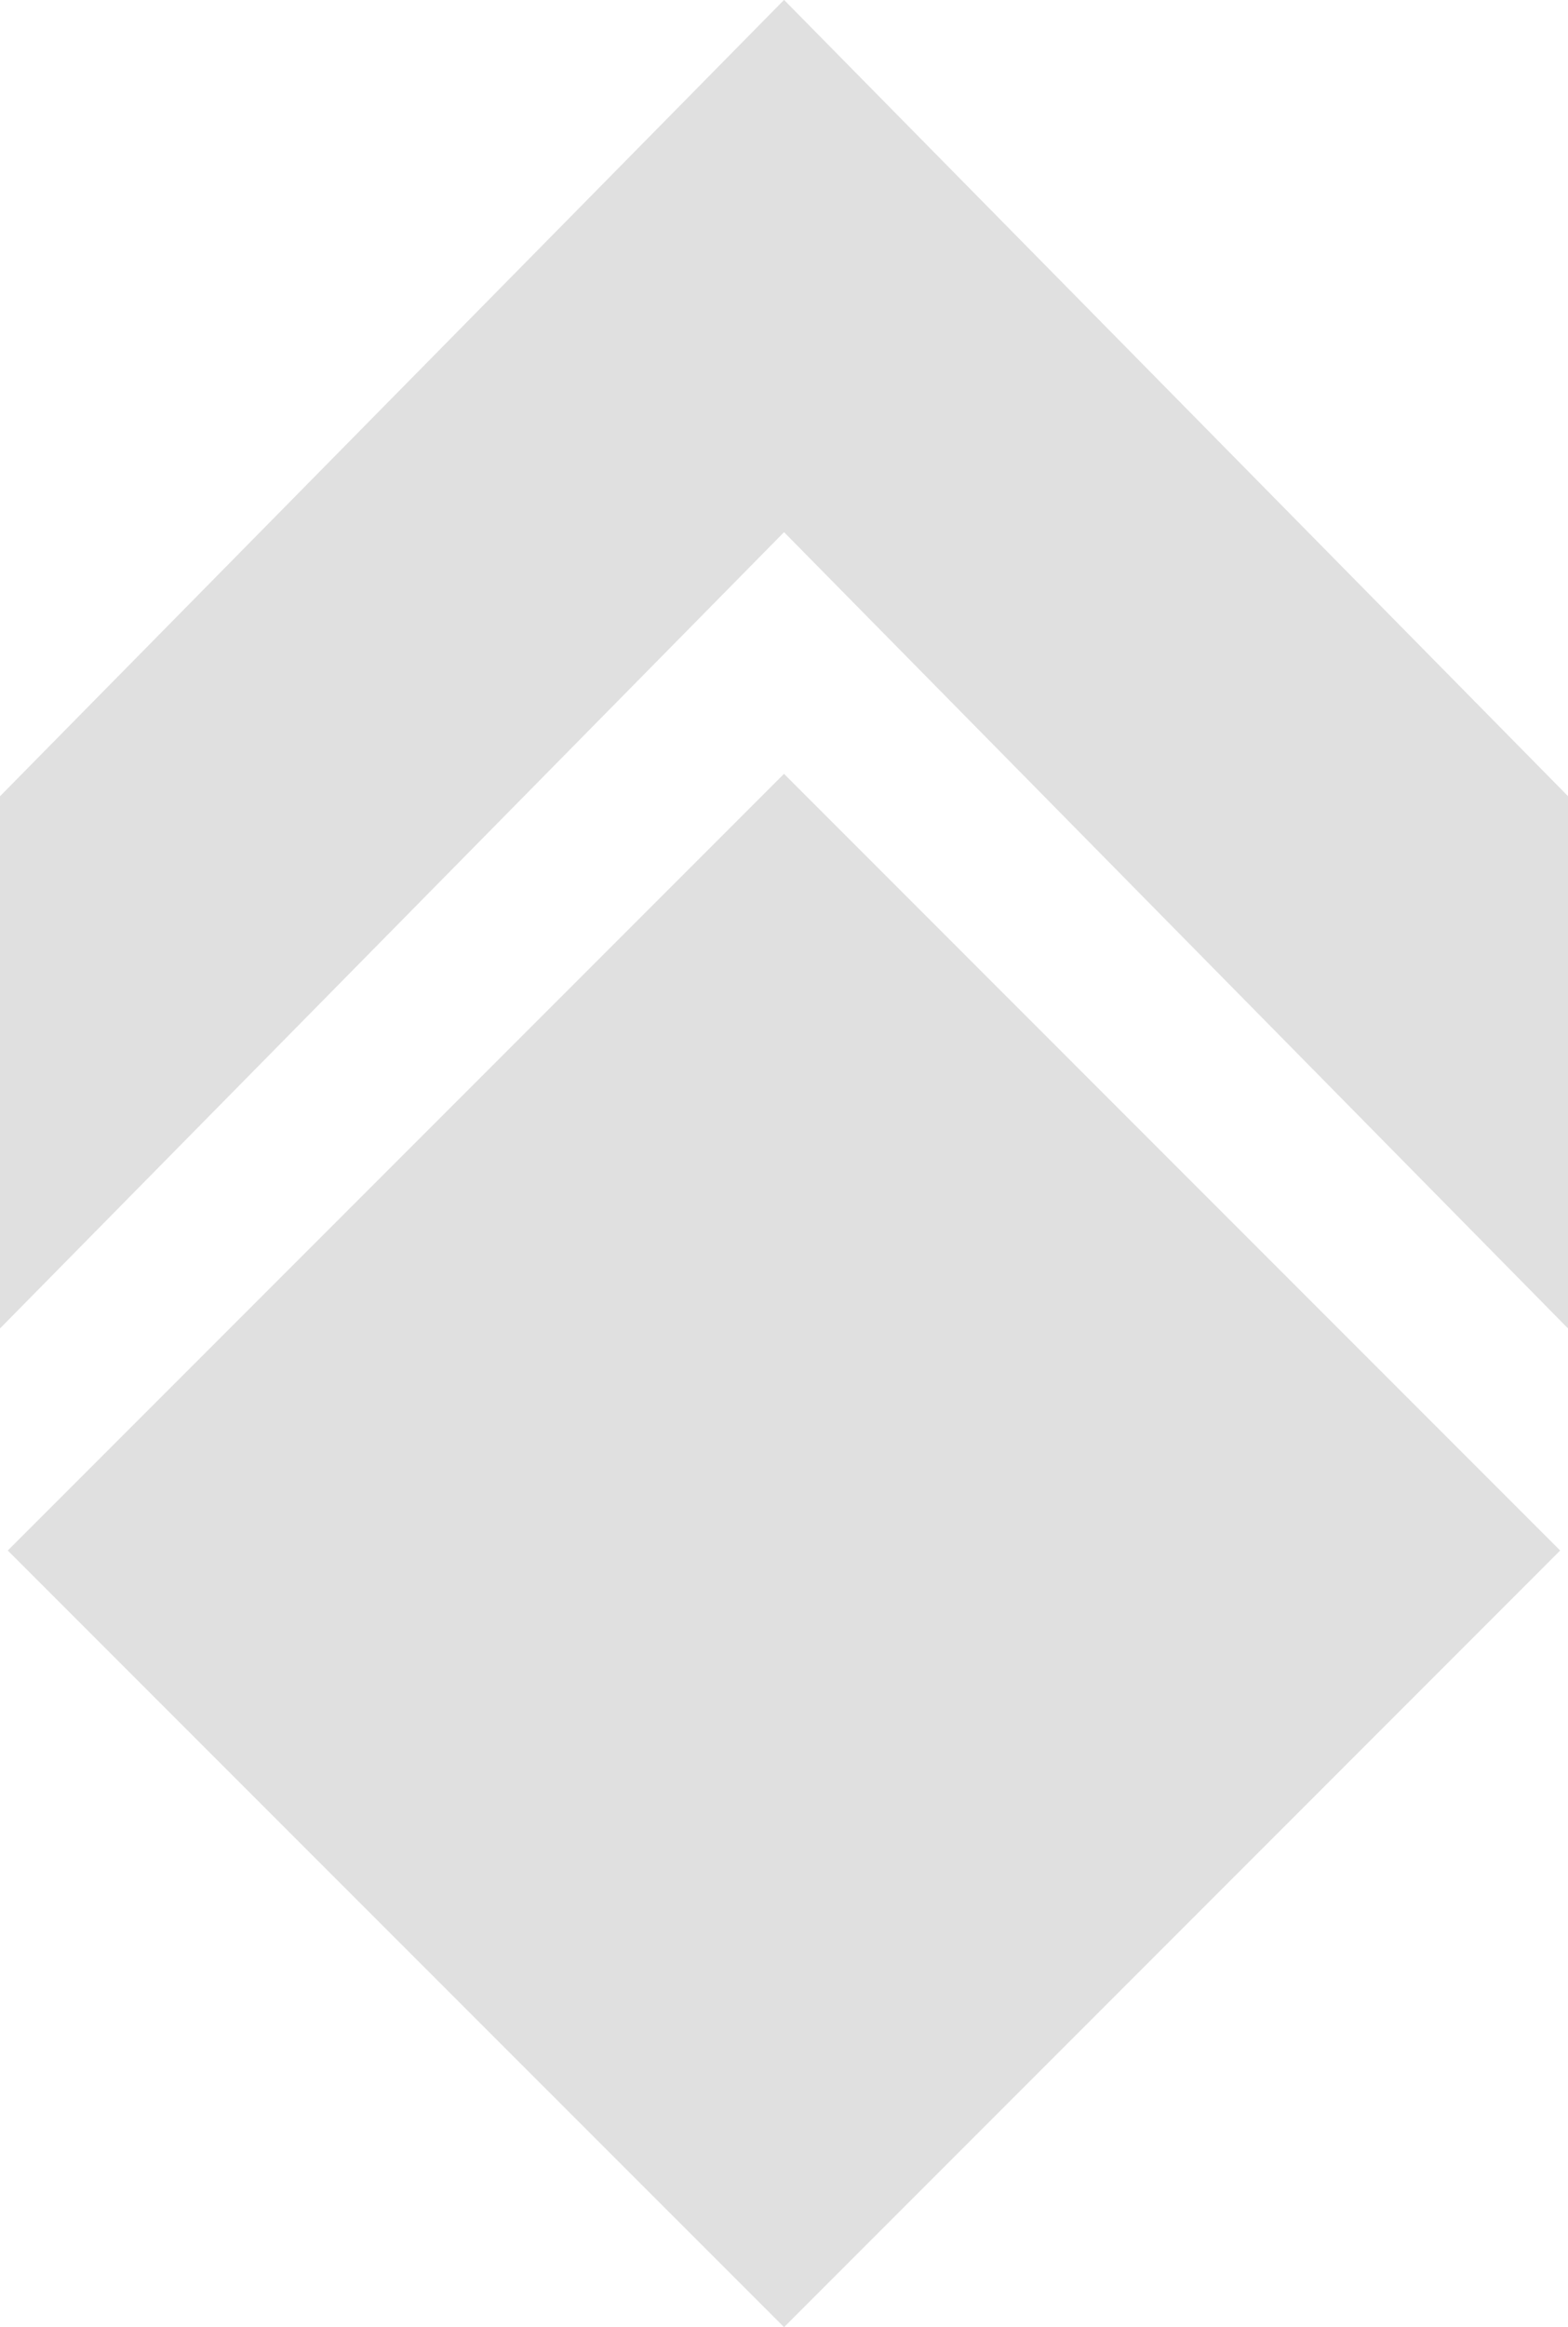 <?xml version="1.0" encoding="utf-8"?>
<!-- Generator: Adobe Illustrator 16.0.0, SVG Export Plug-In . SVG Version: 6.00 Build 0)  -->
<!DOCTYPE svg PUBLIC "-//W3C//DTD SVG 1.1//EN" "http://www.w3.org/Graphics/SVG/1.1/DTD/svg11.dtd">
<svg version="1.1" id="Layer_1" xmlns="http://www.w3.org/2000/svg" xmlns:xlink="http://www.w3.org/1999/xlink" x="0px" y="0px"
	 width="32.28px" height="47.88px" viewBox="0 0 32.28 47.88" enable-background="new 0 0 32.28 47.88" xml:space="preserve">
<path fill-rule="evenodd" clip-rule="evenodd" fill="#E0E0E0" d="M32.282,27.334L16.141,10.949L-0.001,27.334v-10.95L16.141-0.002
	l16.142,16.386V27.334z"/>
<path fill-rule="evenodd" clip-rule="evenodd" fill="#E0E0E0" d="M0.16,31.902l15.98-15.98l15.979,15.98L16.141,47.881L0.16,31.902z
	"/>
</svg>
